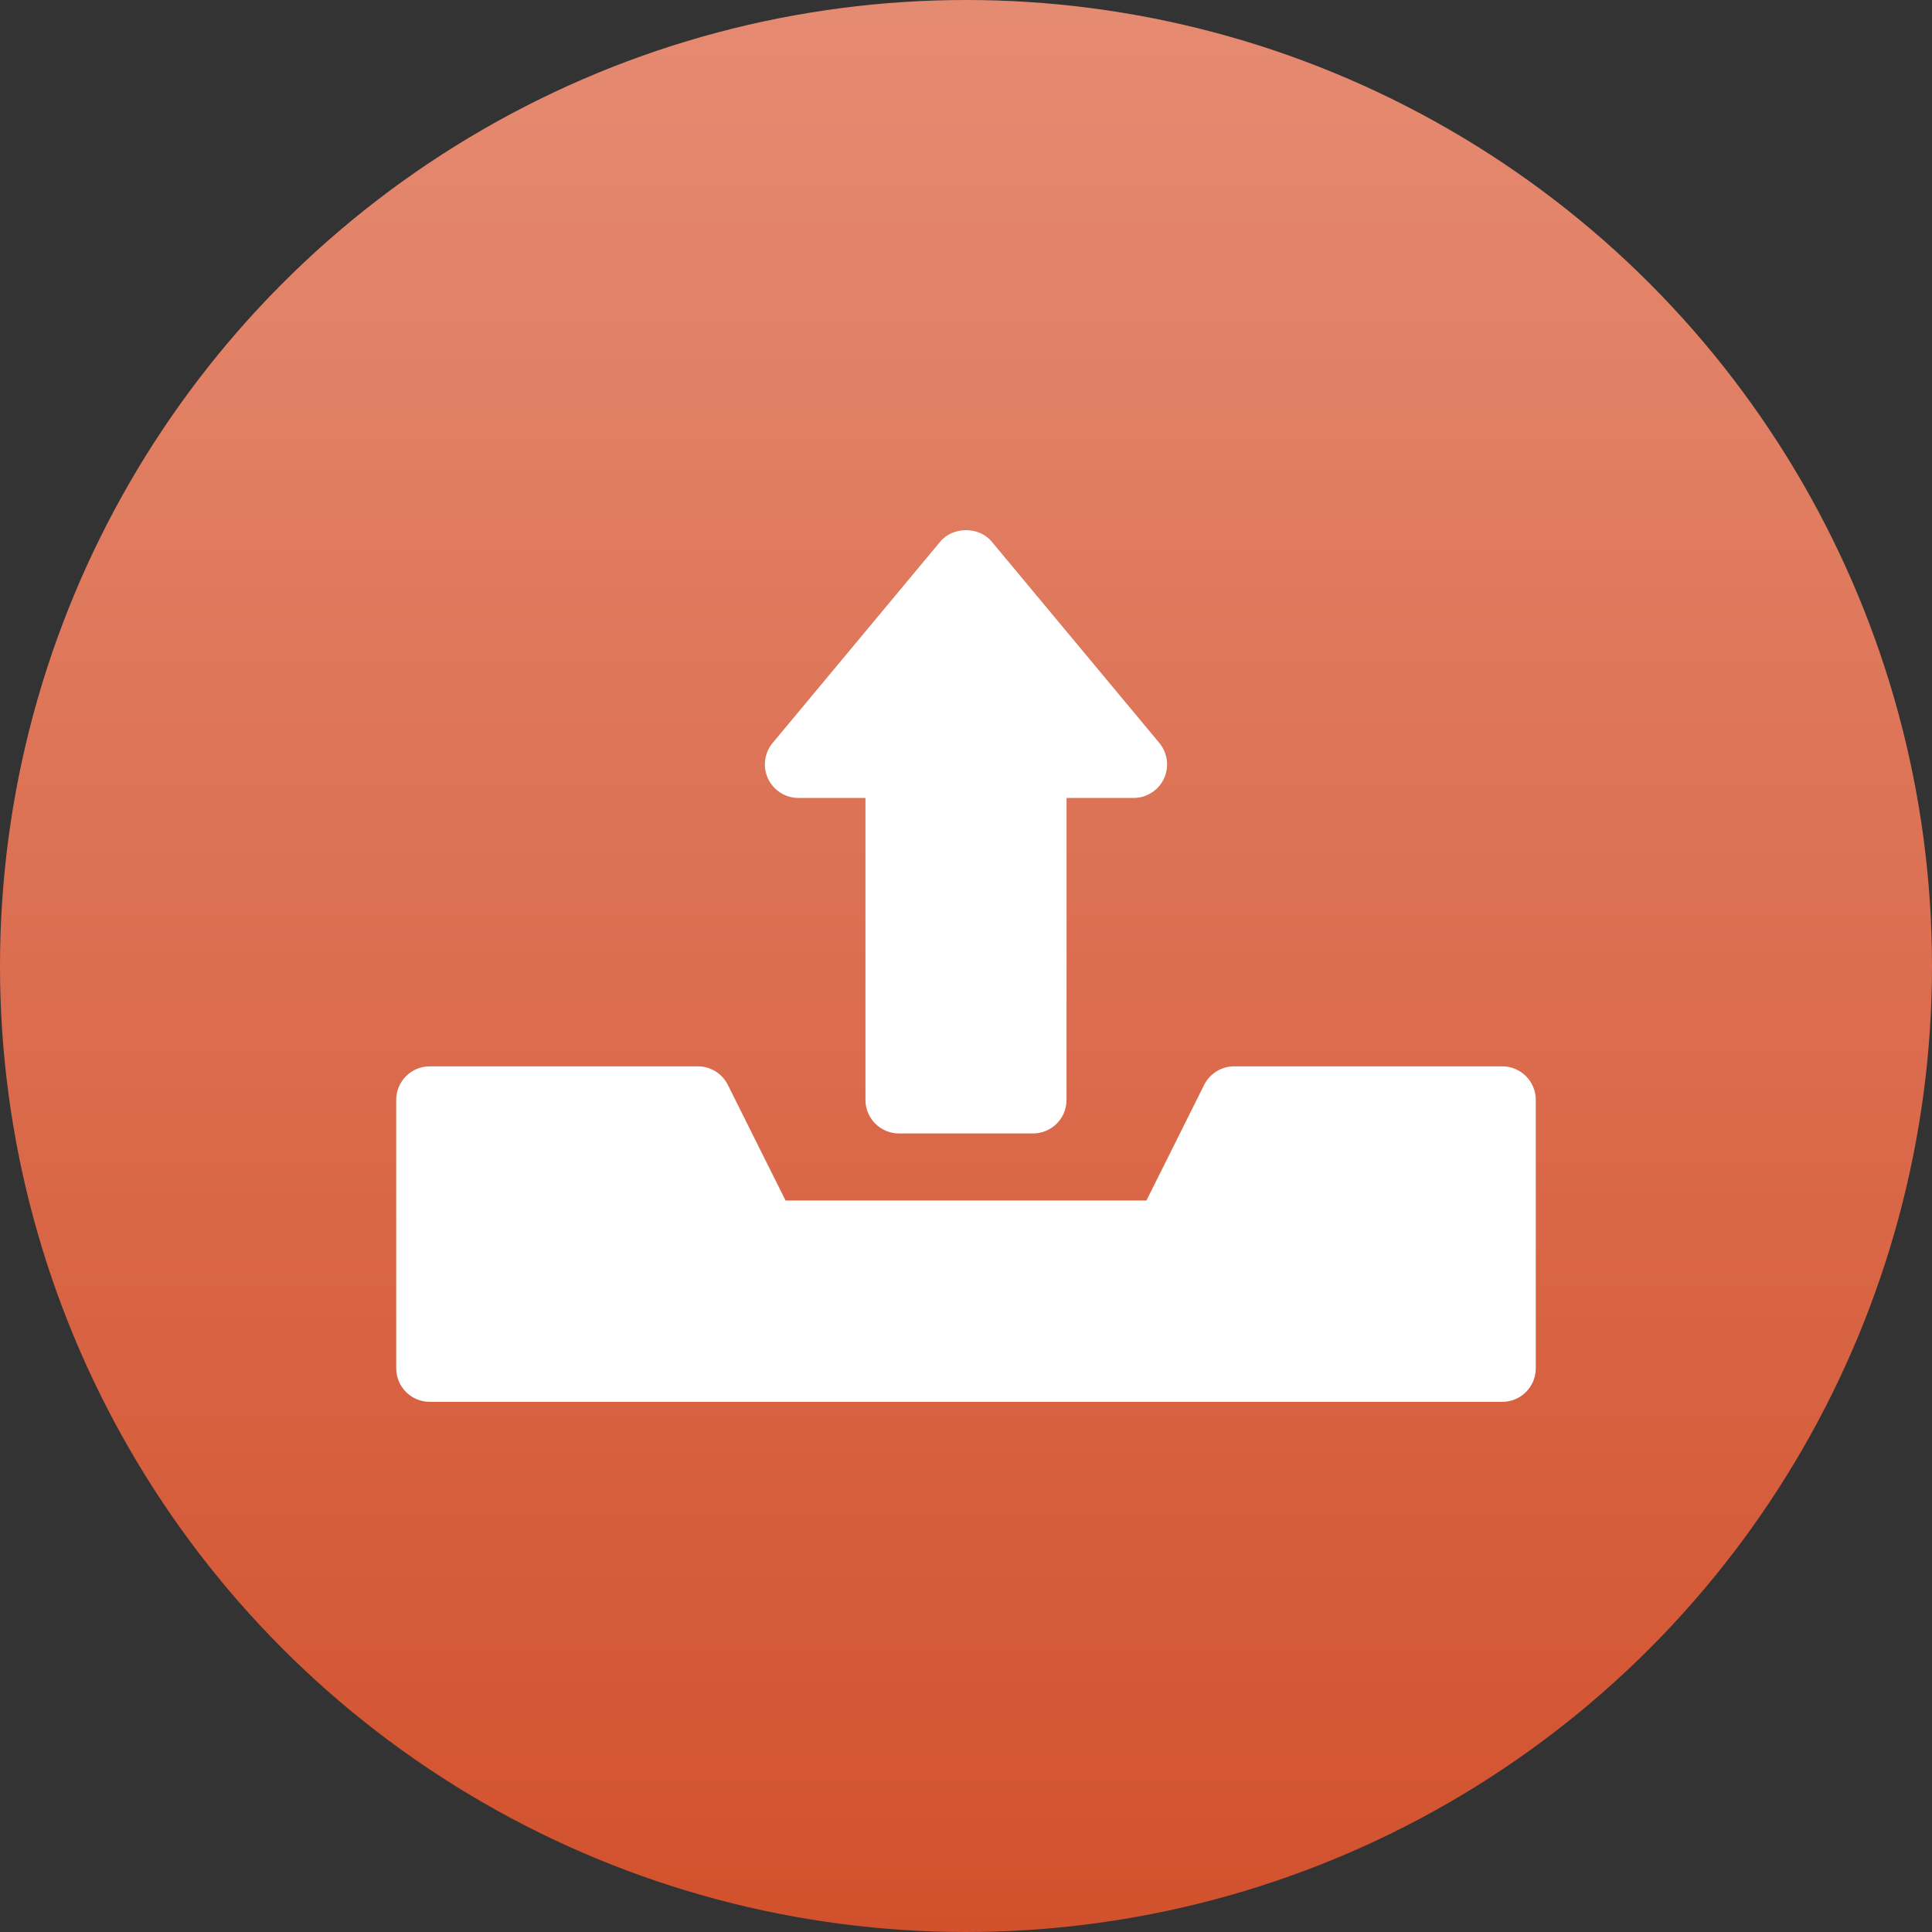 <svg xmlns="http://www.w3.org/2000/svg" xmlns:xlink="http://www.w3.org/1999/xlink" id="Capa_1" enable-background="new 0 0 512 512" height="512" viewBox="0 0 512 512" width="512"><rect x="0" y="0" width="512" height="512" fill="#333333" stroke="none"/><linearGradient id="SVGID_1_" gradientUnits="userSpaceOnUse" x1="256" x2="256" y1="512" y2="0"><stop offset="0" stop-color="#d2512d"/><stop offset=".997" stop-color="#e58b72"/></linearGradient><linearGradient id="SVGID_2_" gradientUnits="userSpaceOnUse" x1="256" x2="256" y1="371.5" y2="140.5"><stop offset="0" stop-color="#ffffff"/><stop offset="1" stop-color="#ffffff"/></linearGradient><g><g><circle cx="256" cy="256" fill="url(#SVGID_1_)" r="256"/></g><g><g><path d="m211.588 211.466h17.765v80.017c0 4.914 3.973 8.891 8.882 8.891h35.529c4.91 0 8.882-3.977 8.882-8.891v-80.017h17.765c3.452 0 6.575-1.997 8.05-5.123 1.457-3.117.989-6.807-1.232-9.464l-44.412-53.345c-3.365-4.046-10.27-4.046-13.636 0l-44.412 53.345c-2.22 2.657-2.689 6.347-1.232 9.464 1.476 3.126 4.599 5.123 8.051 5.123zm186.53 71.126h-71.059c-3.365 0-6.436 1.902-7.946 4.915l-15.301 30.649h-95.624l-15.301-30.649c-1.509-3.013-4.58-4.915-7.946-4.915h-71.059c-4.91 0-8.882 3.977-8.882 8.891v71.126c0 4.914 3.973 8.891 8.882 8.891h284.235c4.91 0 8.882-3.977 8.882-8.891v-71.126c.001-4.915-3.972-8.891-8.881-8.891z" fill="url(#SVGID_2_)"/></g></g></g></svg>